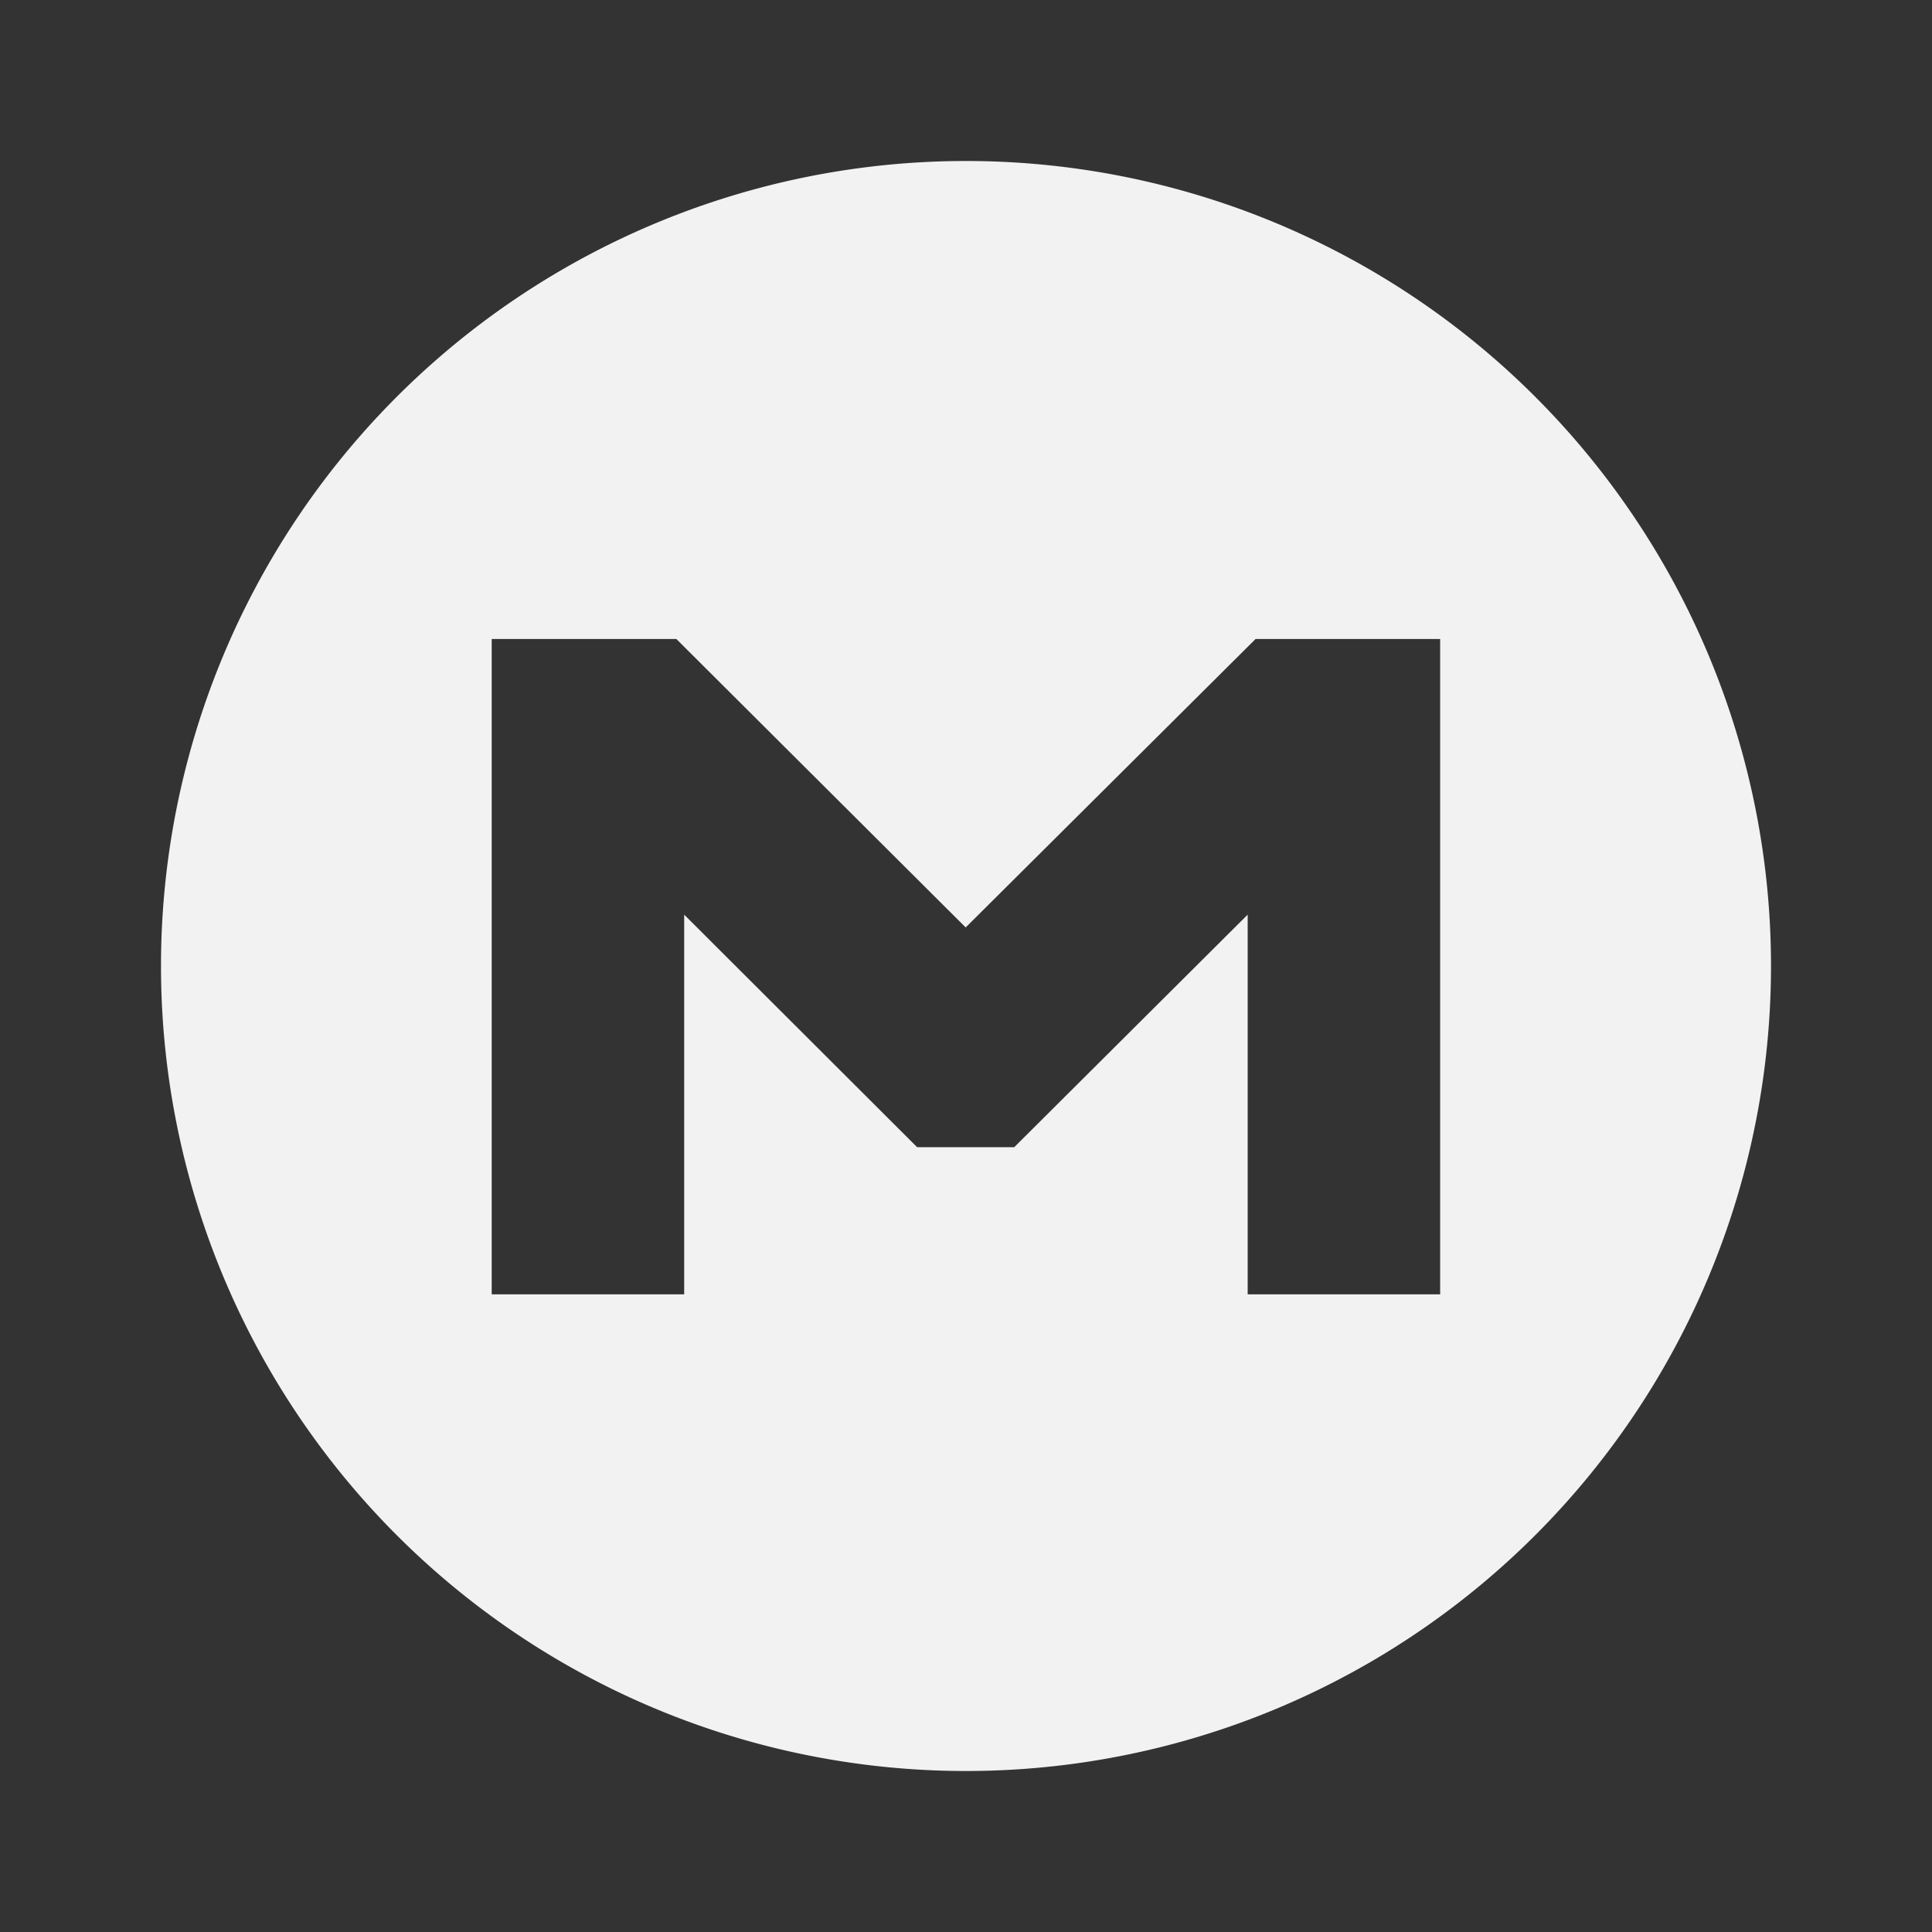 <?xml version="1.0" encoding="UTF-8" standalone="no"?>
<svg xmlns:rdf="http://www.w3.org/1999/02/22-rdf-syntax-ns#" xmlns="http://www.w3.org/2000/svg" xml:space="preserve" height="24" width="24" version="1.1" y="0px" x="0px" xmlns:cc="http://creativecommons.org/ns#" xmlns:dc="http://purl.org/dc/elements/1.1/" viewBox="0 0 24 24"><rect x="0" y="0" width="24" height="24" fill="#333333" stroke="none"/><style> .st1{fill:#FFFFFF;transform-origin:640px 640px 0;} #rotate:hover .st1{transform:rotateZ(360deg);-ms-transform:rotateZ(360deg);transition:6s;}</style><path d="m12 2a10 10 0 0 0 -10 10 10 10 0 0 0 10 10 10 10 0 0 0 10 -10 10 10 0 0 0 -10 -10zm-5.891 5.938h2.293l3.594 3.583 3.601-3.583h2.293v8.141h-2.391v-4.717l-2.9 2.889h-1.206l-2.894-2.889v4.717h-2.391v-8.141z" fill="#f2f2f2"/></svg>

